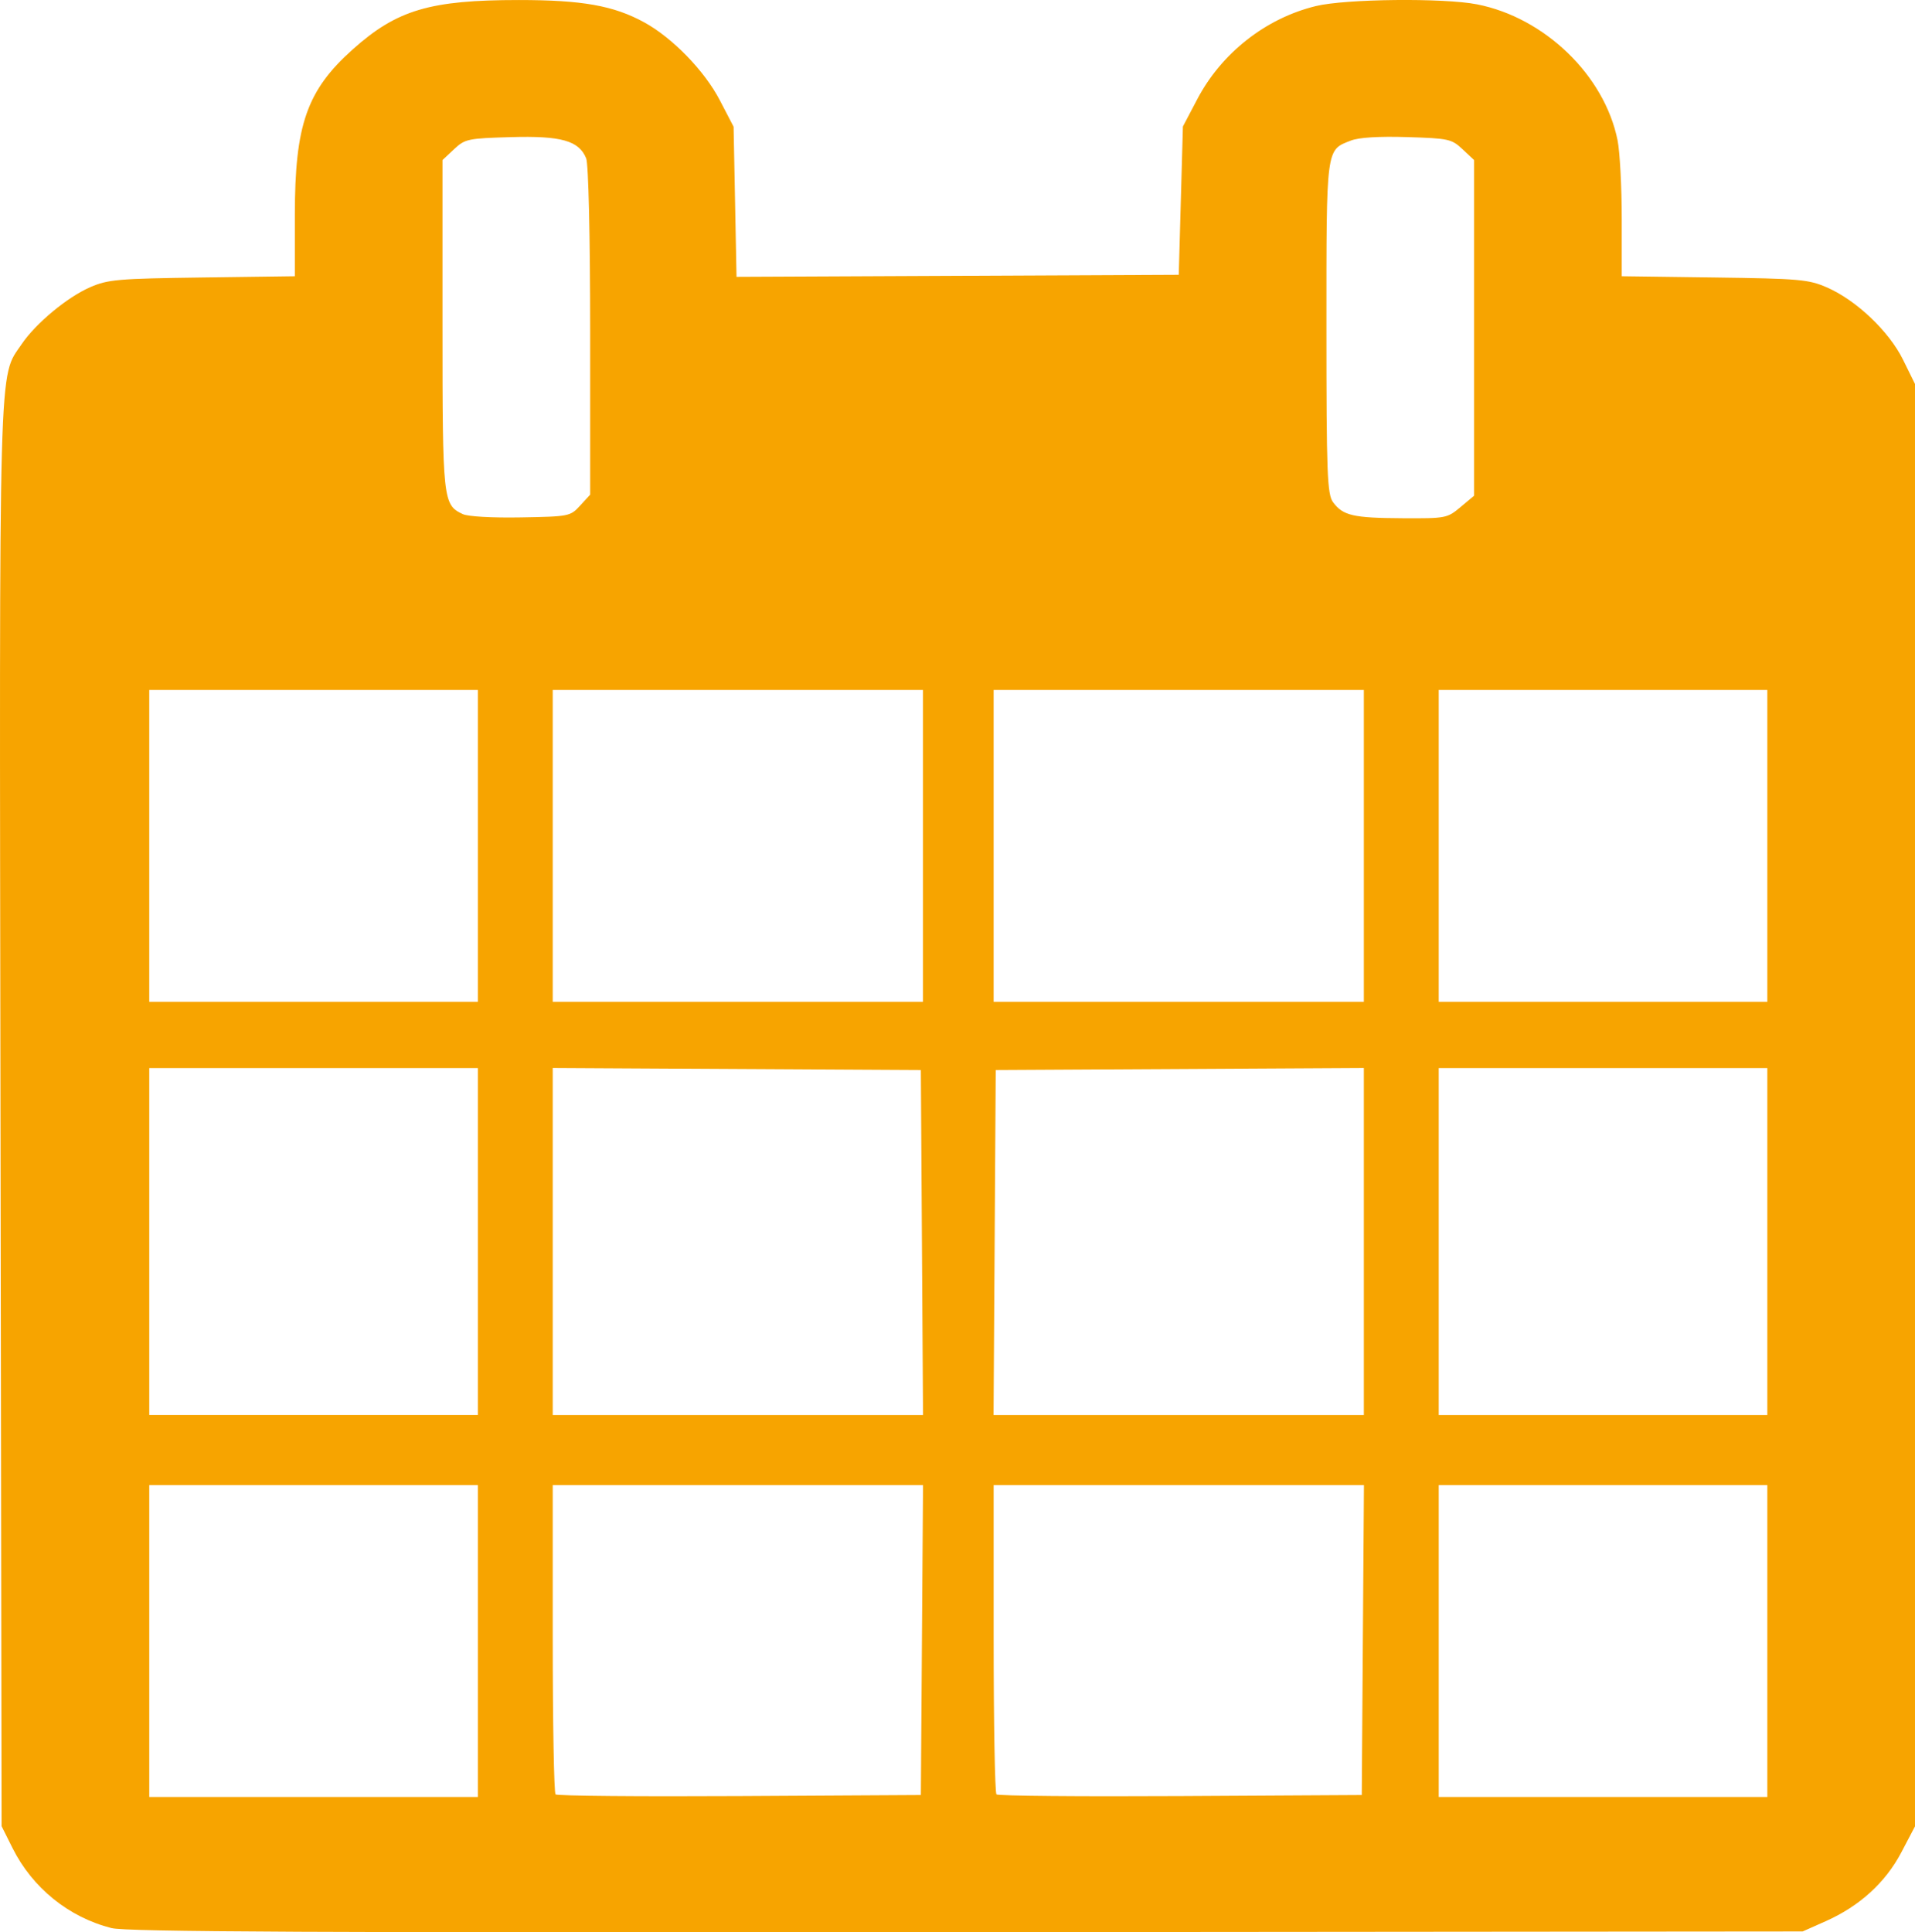 <?xml version="1.0" encoding="UTF-8" standalone="no"?>
<!-- Created with Inkscape (http://www.inkscape.org/) -->

<svg
   xmlns:dc="http://purl.org/dc/elements/1.1/"
   xmlns:cc="http://creativecommons.org/ns#"
   xmlns:rdf="http://www.w3.org/1999/02/22-rdf-syntax-ns#"
   xmlns:svg="http://www.w3.org/2000/svg"
   xmlns="http://www.w3.org/2000/svg"
   xmlns:sodipodi="http://sodipodi.sourceforge.net/DTD/sodipodi-0.dtd"
   xmlns:inkscape="http://www.inkscape.org/namespaces/inkscape"
   width="95.15mm"
   height="96.005mm"
   viewBox="0 0 337.145 340.174"
   id="svg4170"
   version="1.1"
   inkscape:version="0.91 r13725"
   sodipodi:docname="calendar.svg">
  <defs
     id="defs4172">
    <marker
       inkscape:stockid="Arrow1Lstart"
       orient="auto"
       refY="0"
       refX="0"
       id="Arrow1Lstart"
       style="overflow:visible"
       inkscape:isstock="true">
      <path
         id="path5869"
         d="M 0,0 5,-5 -12.5,0 5,5 0,0 Z"
         style="fill:#f7a400;fill-opacity:1;fill-rule:evenodd;stroke:#f7a400;stroke-width:1pt;stroke-opacity:1"
         transform="matrix(0.8,0,0,0.8,10,0)"
         inkscape:connector-curvature="0" />
    </marker>
  </defs>
  <sodipodi:namedview
     id="base"
     pagecolor="#ffffff"
     bordercolor="#666666"
     borderopacity="1.0"
     inkscape:pageopacity="0.0"
     inkscape:pageshadow="2"
     inkscape:zoom="0.49497475"
     inkscape:cx="-411.20018"
     inkscape:cy="-13.607339"
     inkscape:document-units="px"
     inkscape:current-layer="layer1"
     showgrid="true"
     inkscape:window-width="1309"
     inkscape:window-height="747"
     inkscape:window-x="57"
     inkscape:window-y="21"
     inkscape:window-maximized="1"
     fit-margin-top="0"
     fit-margin-left="0"
     fit-margin-right="0"
     fit-margin-bottom="0">
    <inkscape:grid
       type="xygrid"
       id="grid4188"
       originx="-425.553"
       originy="532.242" />
  </sodipodi:namedview>
  <g
     inkscape:label="Layer 1"
     inkscape:groupmode="layer"
     id="layer1"
     transform="translate(-5.818,-869.662)">
    <path
       style="fill:#f7a400;fill-opacity:1"
       d="m 25.453,1209.088 c -7.526,-1.911 -13.922,-7.079 -17.425,-14.08 L 6.099,1191.151 5.906,1065.972 C 5.697,930.005 5.523,936.336 9.638,930.239 c 2.46,-3.644 8.043,-8.279 12.077,-10.026 3.125,-1.353 4.849,-1.502 19.718,-1.702 l 16.294,-0.219 0,-10.788 c 0,-15.9 2.113,-21.93 10.225,-29.18 7.744,-6.922 13.601,-8.658 29.202,-8.658 11.18,0 16.694,0.982 22.087,3.933 4.984,2.728 10.61,8.528 13.314,13.726 l 2.415,4.642 0.258,13.215 0.258,13.215 38.928,-0.178 38.928,-0.178 0.366,-13.056 0.366,-13.056 2.516,-4.785 c 4.289,-8.159 12.052,-14.259 20.889,-16.415 5.212,-1.272 22.49,-1.457 28.37,-0.304 11.923,2.338 22.435,12.496 24.746,23.915 0.406,2.005 0.738,8.214 0.738,13.798 l 0,10.152 16.294,0.219 c 14.948,0.201 16.581,0.343 19.773,1.724 5.19,2.246 10.984,7.737 13.456,12.752 l 2.105,4.27 0,126.961 0,126.961 -2.407,4.581 c -2.791,5.312 -7.364,9.47 -13.338,12.126 l -4.028,1.791 -147.195,0.129 c -115.095,0.101 -147.925,-0.056 -150.542,-0.72 z m 64.495,-50.531 0,-27.448 -28.926,0 -28.926,0 0,27.448 0,27.448 28.926,0 28.926,0 0,-27.448 z m 78.183,-0.172 0.191,-27.276 -32.596,0 -32.596,0 0,26.99 c 0,14.845 0.223,27.2 0.496,27.455 0.273,0.256 14.855,0.384 32.405,0.286 l 31.909,-0.179 0.191,-27.276 z m 77.625,0 0.191,-27.276 -32.596,0 -32.596,0 0,26.99 c 0,14.845 0.223,27.2 0.496,27.455 0.273,0.256 14.855,0.384 32.405,0.286 l 31.909,-0.179 0.191,-27.276 z m 71.209,0.172 0,-27.448 -28.926,0 -28.926,0 0,27.448 0,27.448 28.926,0 28.926,0 0,-27.448 z m -227.017,-70.335 0,-30.536 -28.926,0 -28.926,0 0,30.536 0,30.536 28.926,0 28.926,0 0,-30.536 z m 78.182,0.172 -0.191,-30.364 -32.405,-0.179 -32.405,-0.179 0,30.543 0,30.543 32.596,0 32.596,0 -0.191,-30.364 z m 77.801,-0.179 0,-30.543 -32.405,0.179 -32.405,0.179 -0.191,30.364 -0.191,30.364 32.596,0 32.596,0 0,-30.543 z m 71.034,0.01 0,-30.536 -28.926,0 -28.926,0 0,30.536 0,30.536 28.926,0 28.926,0 0,-30.536 z m -227.017,-69.649 0,-27.448 -28.926,0 -28.926,0 0,27.448 0,27.448 28.926,0 28.926,0 0,-27.448 z m 78.358,0 0,-27.448 -32.588,0 -32.588,0 0,27.448 0,27.448 32.588,0 32.588,0 0,-27.448 z m 77.625,0 0,-27.448 -32.588,0 -32.588,0 0,27.448 0,27.448 32.588,0 32.588,0 0,-27.448 z m 71.034,0 0,-27.448 -28.926,0 -28.926,0 0,27.448 0,27.448 28.926,0 28.926,0 0,-27.448 z m -209.01,-59.909 1.766,-1.925 0,-28.737 c 0,-16.638 -0.295,-29.465 -0.701,-30.465 -1.264,-3.115 -4.392,-3.996 -13.283,-3.739 -7.566,0.219 -8.055,0.323 -9.985,2.133 l -2.029,1.902 0,29.044 c 0,30.926 0.076,31.636 3.562,33.283 0.916,0.433 5.153,0.675 10.234,0.584 8.503,-0.151 8.704,-0.191 10.435,-2.08 z m 154.991,0.266 2.392,-2.002 0,-29.547 0,-29.547 -2.029,-1.903 c -1.92,-1.8 -2.445,-1.915 -9.753,-2.138 -5,-0.152 -8.492,0.062 -9.9,0.609 -4.411,1.712 -4.315,0.974 -4.315,32.907 0,25.71 0.141,29.389 1.177,30.776 1.753,2.346 3.539,2.757 12.176,2.805 7.68,0.043 7.916,-0.003 10.252,-1.959 z"
       id="path5402"
       inkscape:connector-curvature="0" />
  </g>
</svg>
